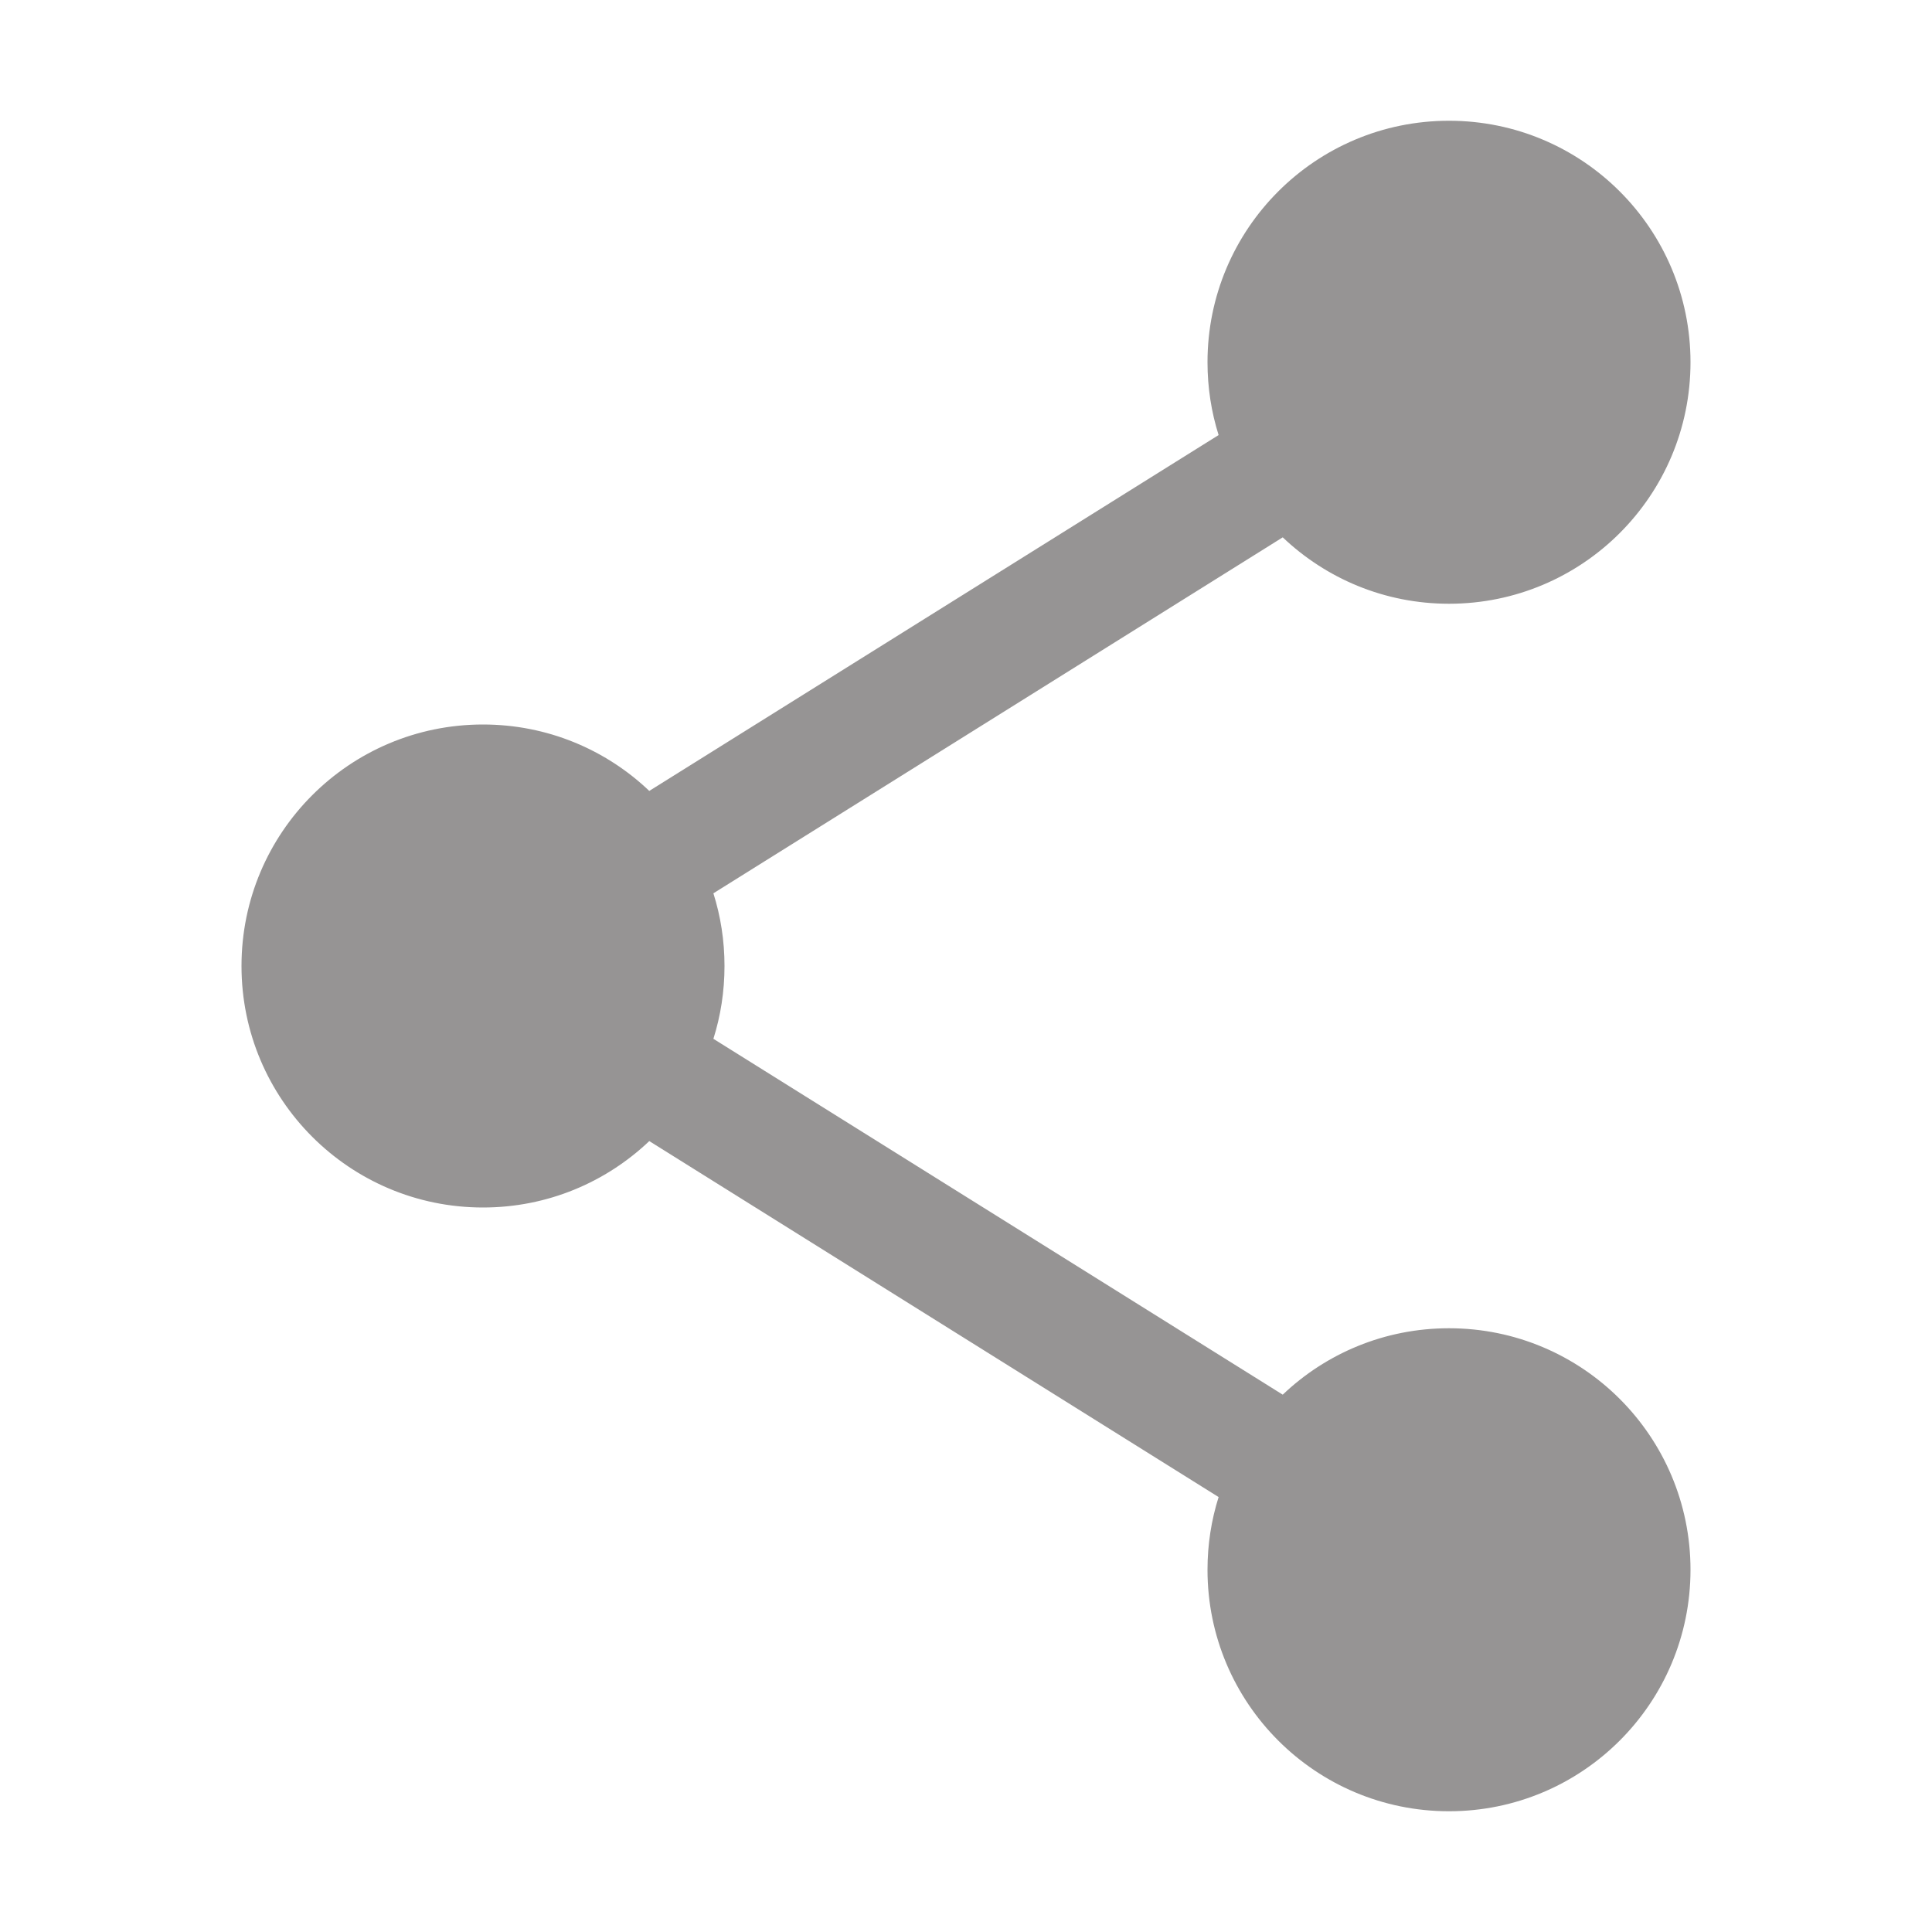 <svg width="16" height="16" viewBox="0 0 16 16" fill="none" xmlns="http://www.w3.org/2000/svg">
<path fill-rule="evenodd" clip-rule="evenodd" d="M12 5C13.105 5 14 4.105 14 3C14 1.895 13.105 1 12 1C10.895 1 10 1.895 10 3C10 3.21 10.032 3.413 10.092 3.603L5.377 6.55C5.019 6.209 4.534 6 4 6C2.895 6 2 6.895 2 8C2 9.105 2.895 10 4 10C4.534 10 5.018 9.791 5.377 9.45L10.092 12.398C10.032 12.588 10 12.79 10 13C10 14.105 10.895 15 12 15C13.105 15 14 14.105 14 13C14 11.895 13.105 11 12 11C11.466 11 10.981 11.209 10.623 11.55L5.908 8.603C5.968 8.413 6 8.21 6 8C6 7.79 5.968 7.588 5.908 7.398L10.623 4.45C10.982 4.791 11.466 5 12 5Z" fill="#969494"/>
</svg>
